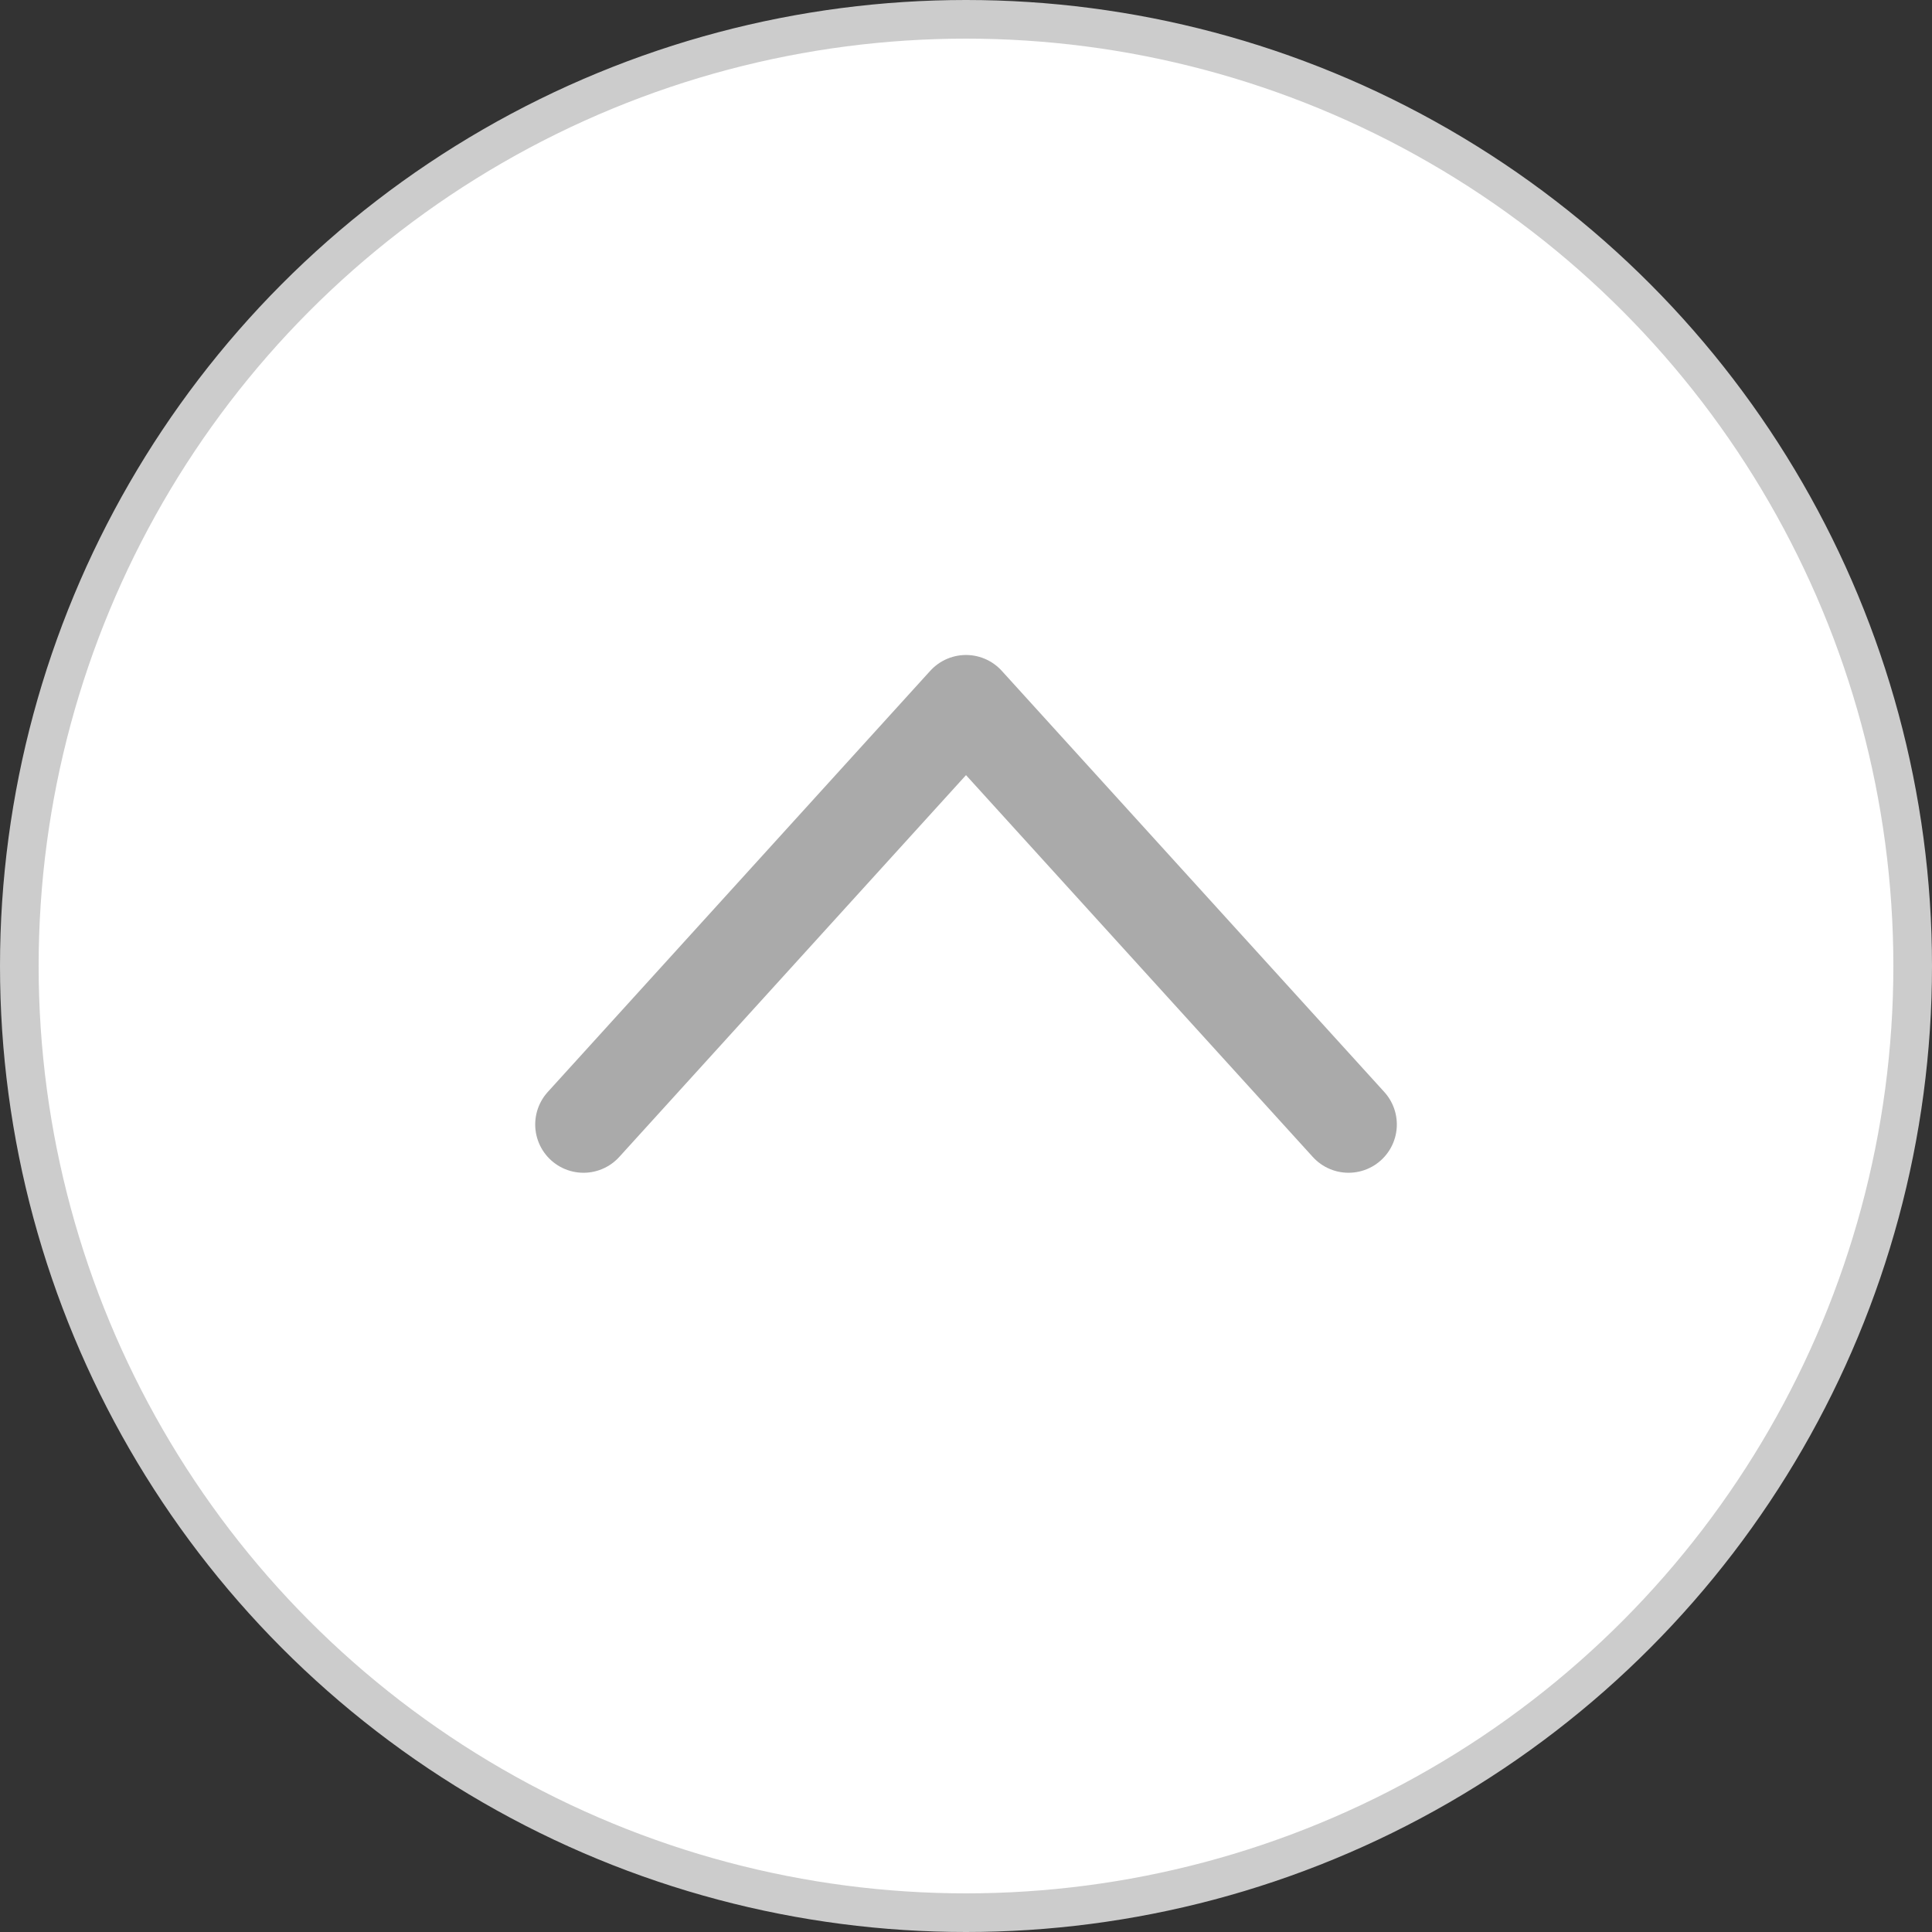 <svg width="50" height="50" viewBox="0 0 50 50" fill="none" xmlns="http://www.w3.org/2000/svg">
<rect x="0" y="0" width="50" height="50" fill="#333333" stroke="none"/>
<circle cx="25" cy="25" r="24.5" fill="white" stroke="#CCCCCC"/>
<path d="M15.101 29.101L25 18.201L34.9 29.101" stroke="#AAAAAA" stroke-width="2.5" stroke-linecap="round" stroke-linejoin="round"/>
</svg>

